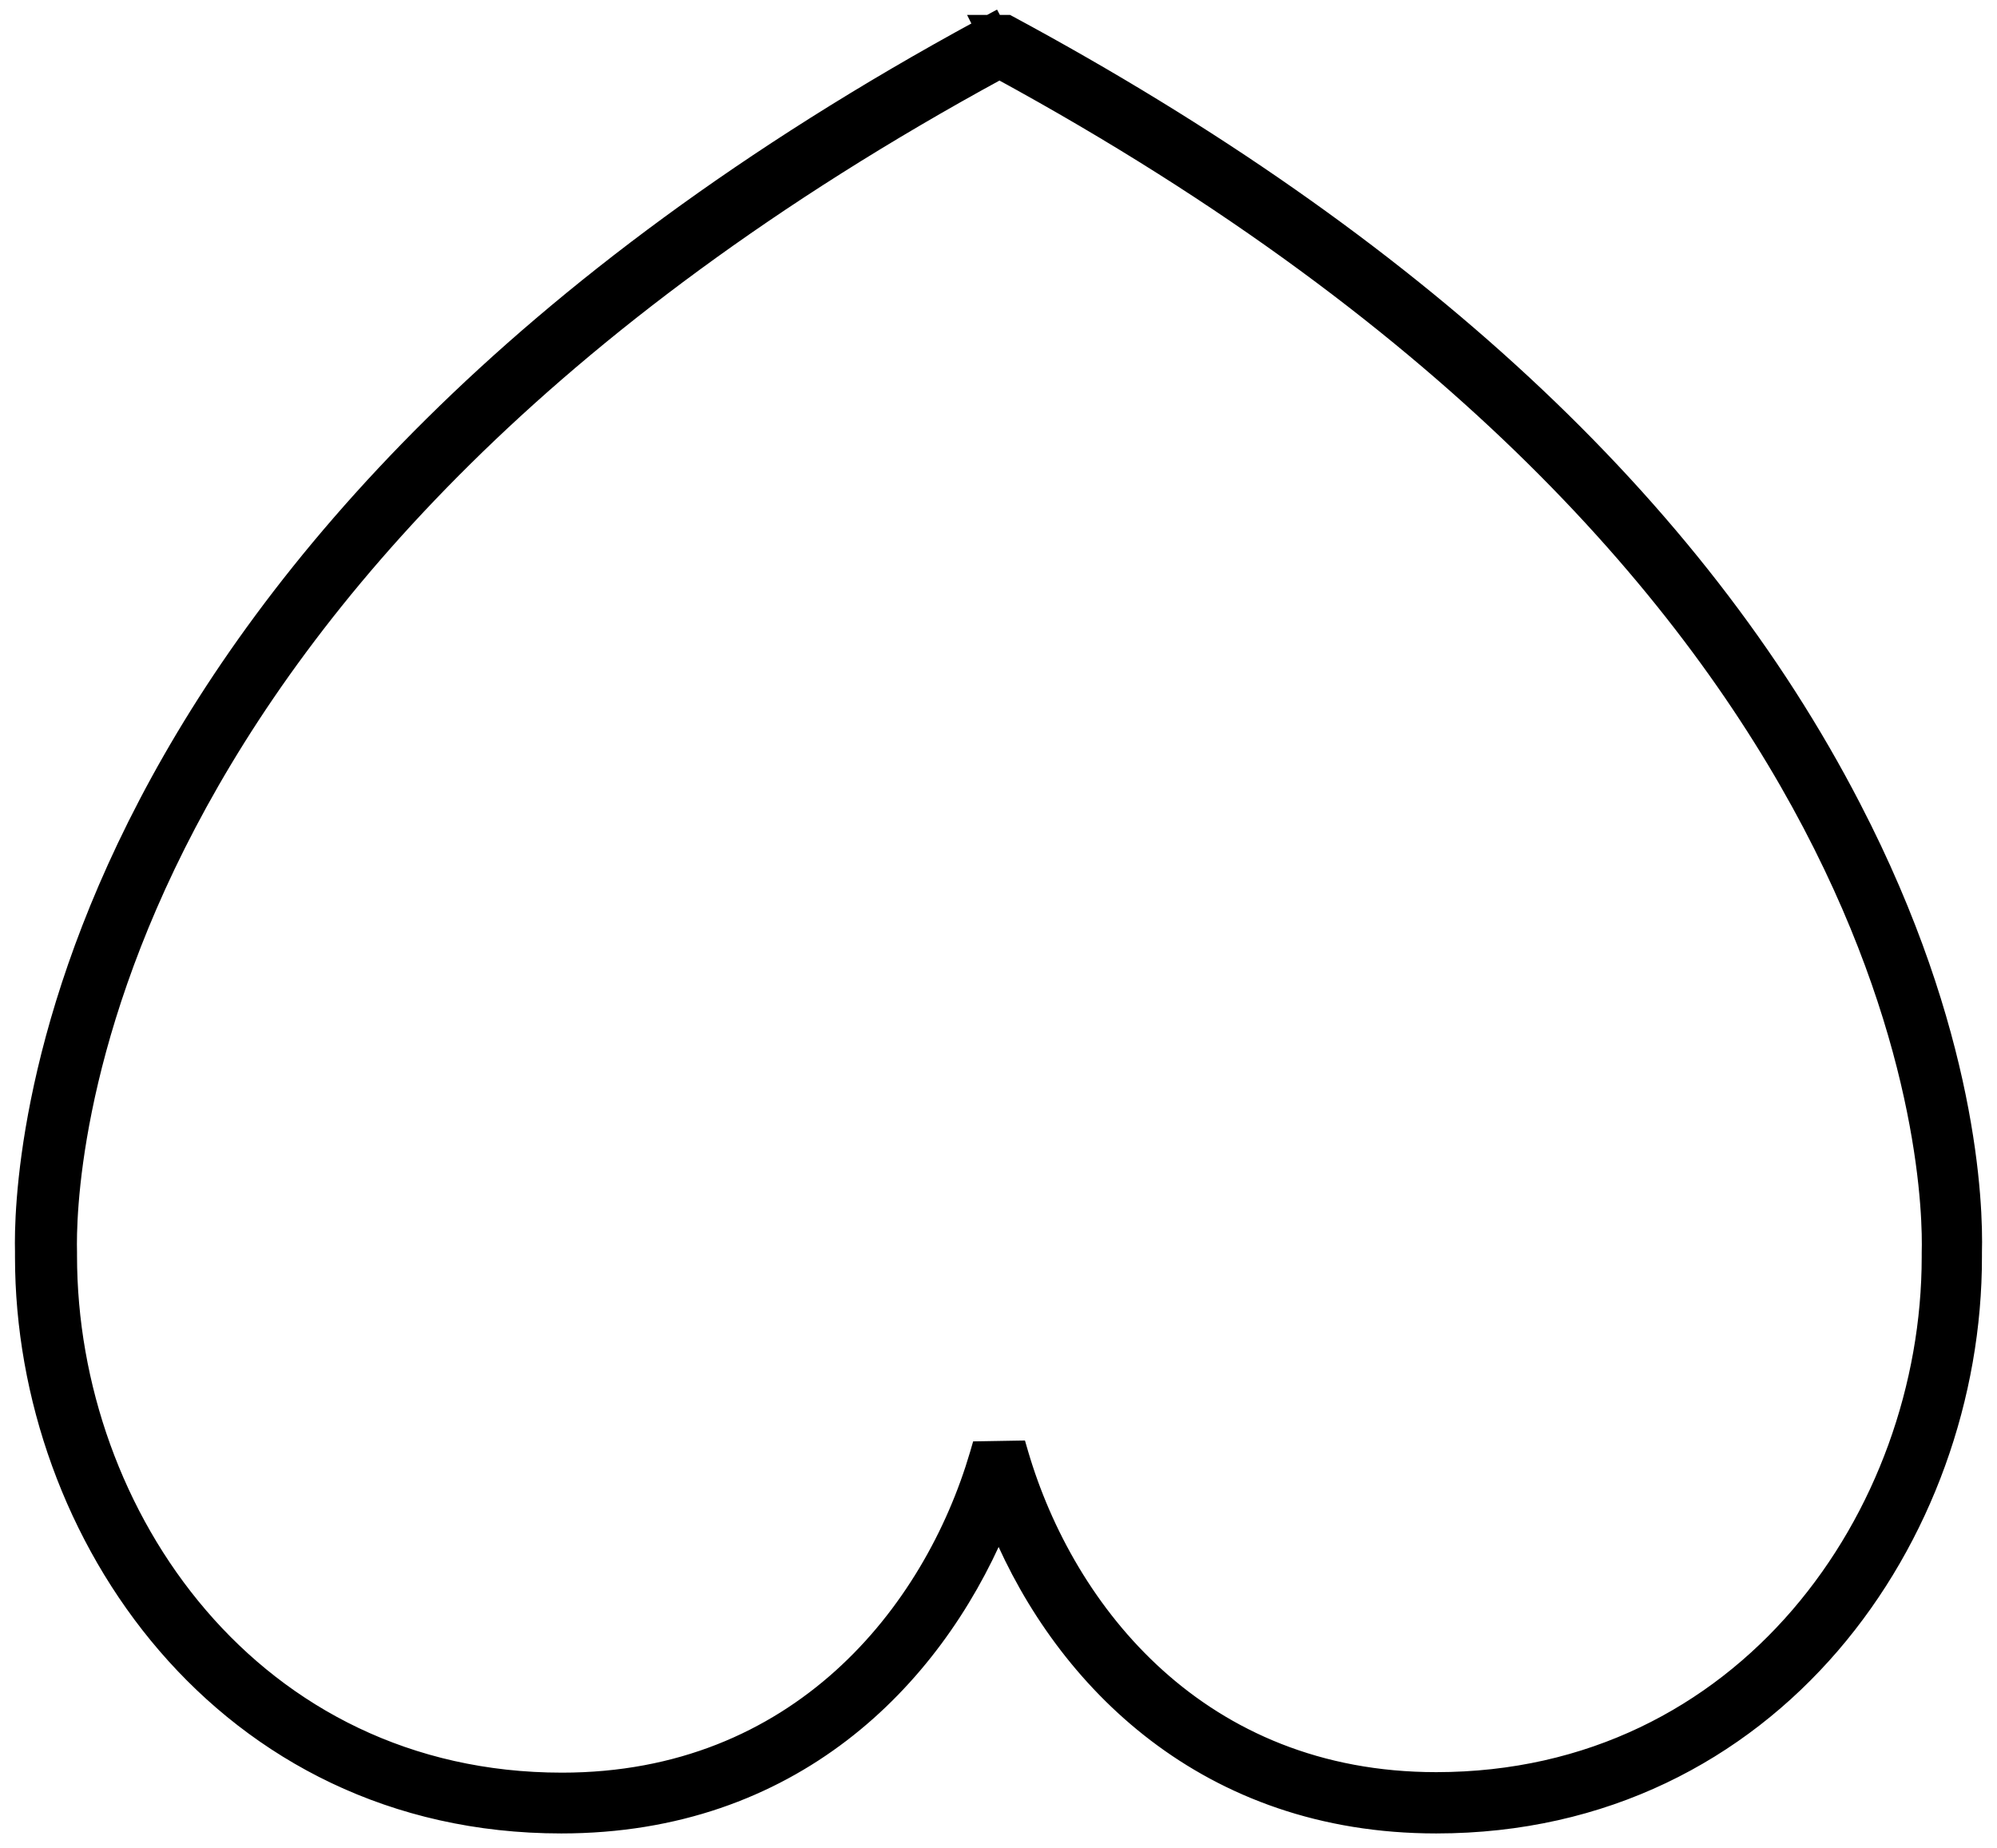 <svg width="67" height="62" viewBox="0 0 67 62" fill="none" xmlns="http://www.w3.org/2000/svg">
<path d="M18.831 61.25C26.594 61.25 31.314 56.398 33.506 51.274C35.666 56.4 40.465 61.25 48.185 61.25C59.513 61.25 66.263 51.521 66.245 42.143V42.011C66.288 40.393 66.111 34.642 62.189 27.075C56.923 16.879 47.421 8.078 33.88 0.78L33.824 0.75H33.761H33.395L33.348 0.661L33.183 0.75H32.85L32.921 0.892C17.048 9.502 8.987 19.135 4.904 26.941C0.808 34.772 0.723 40.748 0.753 41.977V42.025V42.16C0.753 51.521 7.495 61.25 18.831 61.25ZM34.254 48.755L34.201 48.573L34.01 48.576L33.022 48.593L32.838 48.596L32.787 48.772C31.227 54.078 26.749 59.711 18.856 59.711C8.523 59.711 2.334 50.812 2.334 42.118V42.008H2.334L2.334 42.002C2.305 40.881 2.376 35.18 6.329 27.658C10.27 20.156 18.079 10.827 33.533 2.417C48.983 10.831 56.792 20.161 60.733 27.663C64.686 35.187 64.757 40.889 64.724 42.018L64.724 42.018V42.025V42.16C64.724 50.794 58.51 59.694 48.185 59.694C40.292 59.694 35.814 54.06 34.254 48.755Z" fill="black" stroke="black" stroke-width="0.5"/>
</svg>
